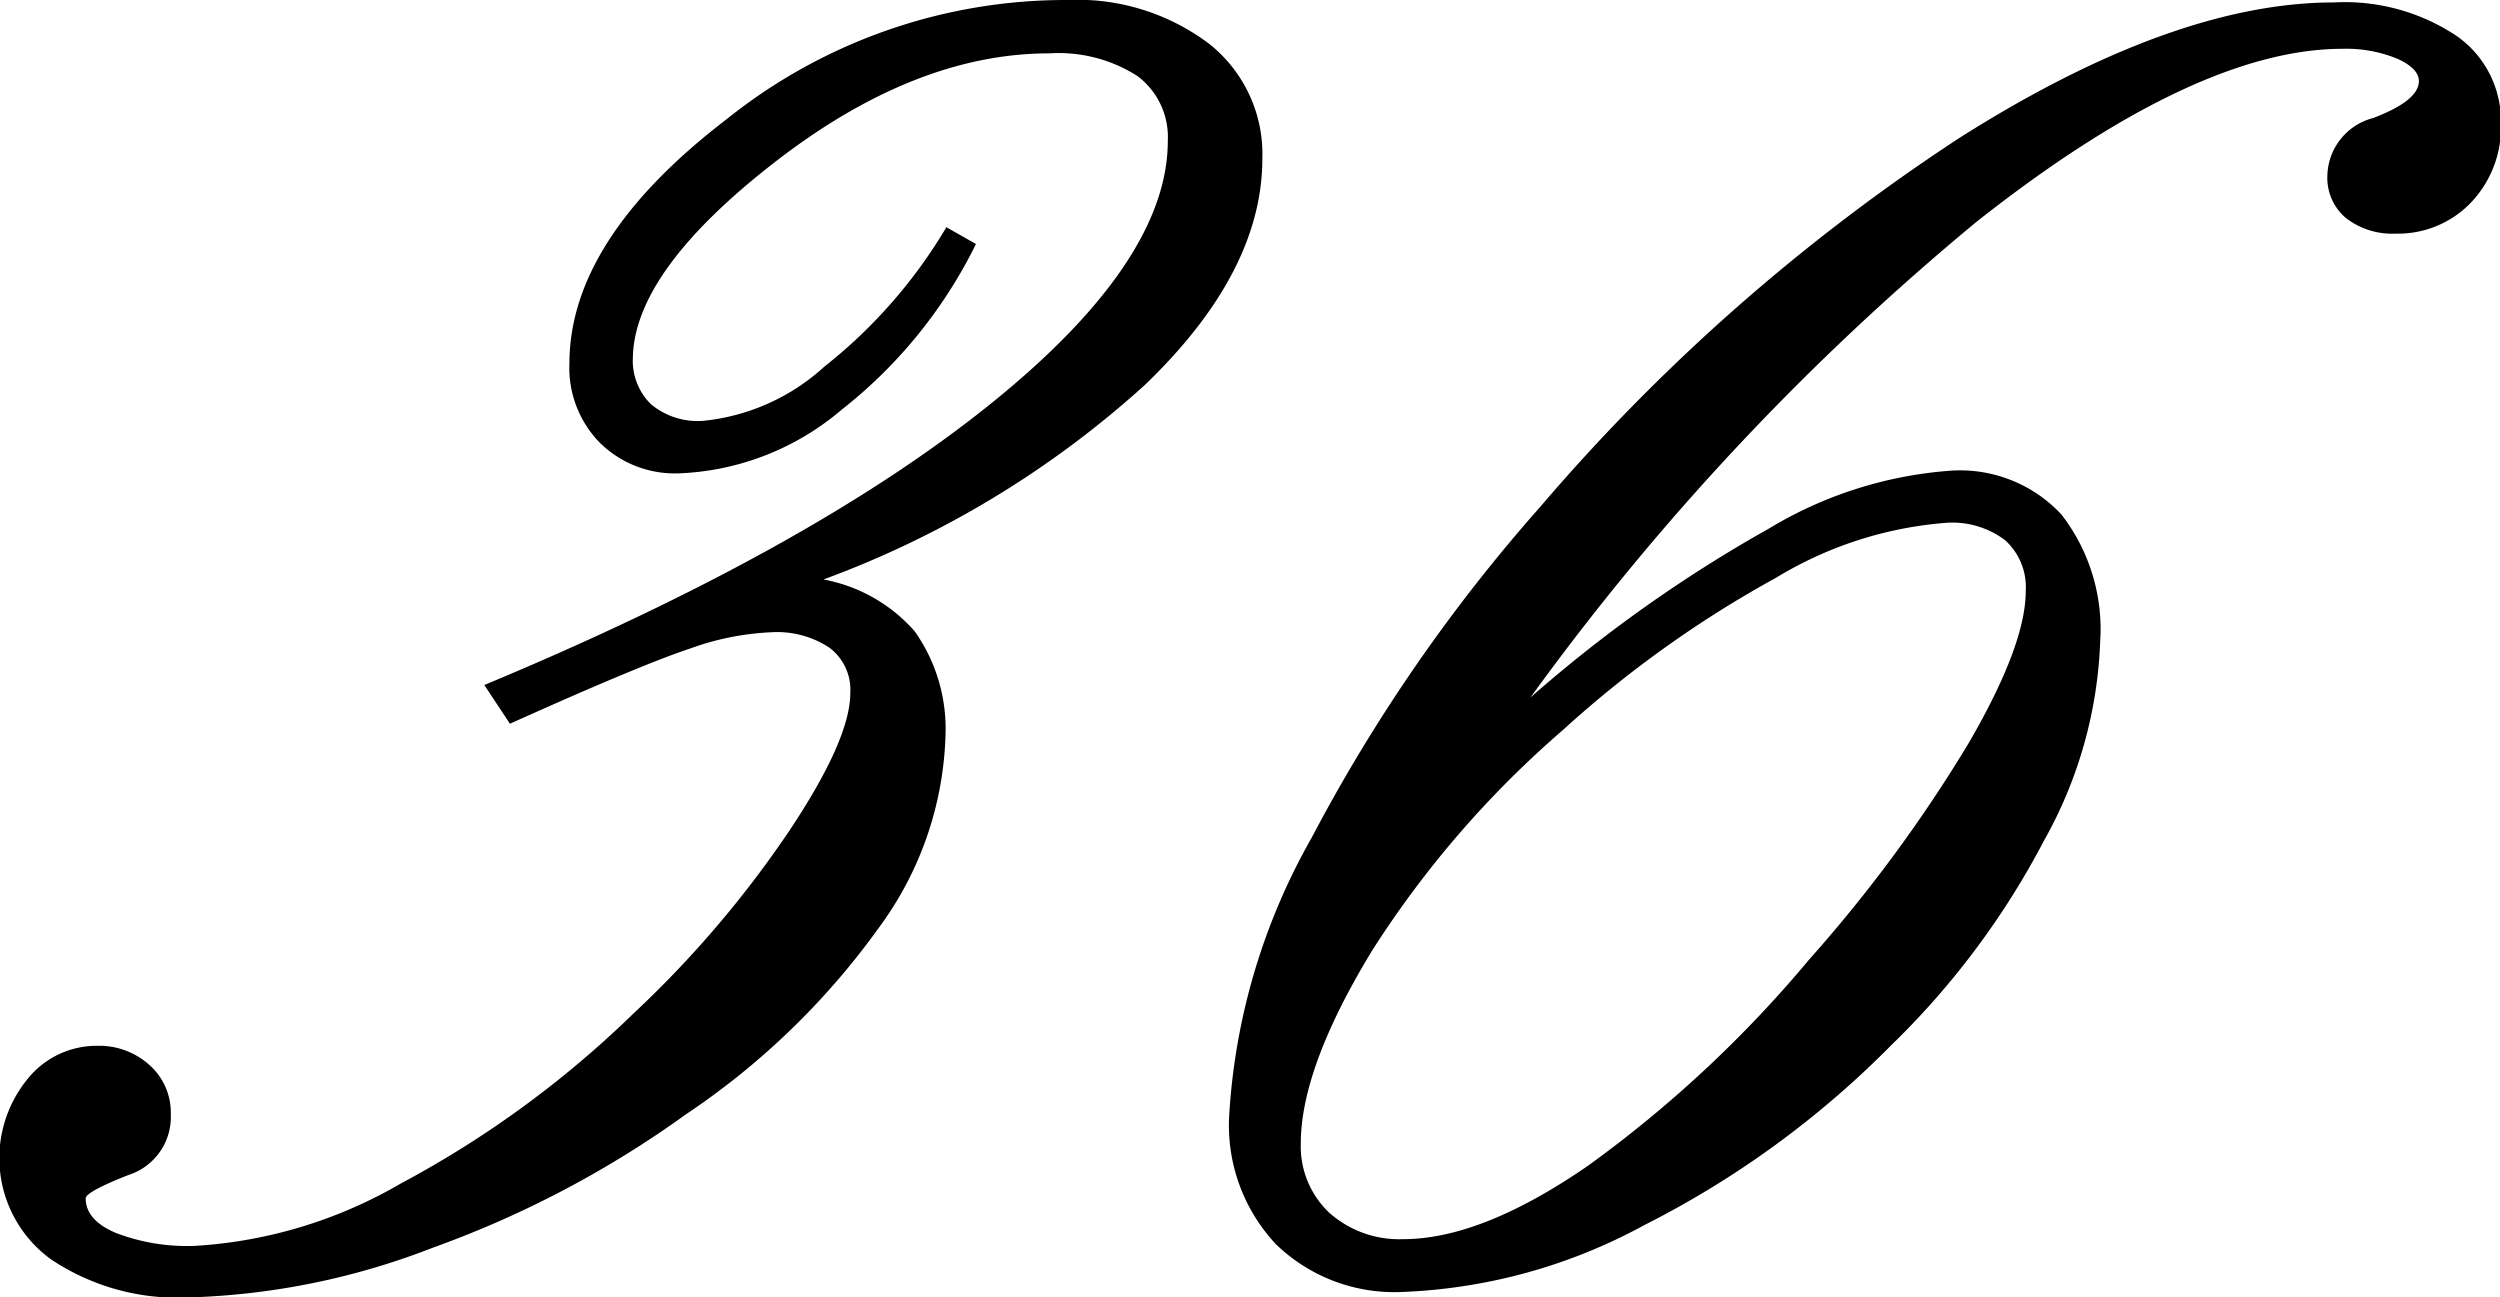 <svg xmlns="http://www.w3.org/2000/svg" viewBox="0 0 81.97 42.53"><title>アセット 24</title><g id="レイヤー_2" data-name="レイヤー 2"><g id="レイヤー_1-2" data-name="レイヤー 1"><path d="M27,19a5.24,5.24,0,0,1,3,1.71A5.55,5.55,0,0,1,31,24.14a11.15,11.15,0,0,1-2.2,6.3,24.61,24.61,0,0,1-6.3,6.09,33.64,33.64,0,0,1-8.31,4.38,23.88,23.88,0,0,1-8,1.63,7.46,7.46,0,0,1-4.52-1.25,4.1,4.1,0,0,1-.76-5.92,2.9,2.9,0,0,1,2.28-1.08,2.45,2.45,0,0,1,1.71.63,2.08,2.08,0,0,1,.7,1.61,2,2,0,0,1-1.4,2q-1.39.55-1.39.76,0,.72,1,1.14a6.55,6.55,0,0,0,2.58.42,15.2,15.2,0,0,0,6.76-2.05,33.52,33.52,0,0,0,7.61-5.56,34.93,34.93,0,0,0,5.12-6q2-3,2-4.52a1.73,1.73,0,0,0-.68-1.48,3.11,3.11,0,0,0-1.9-.51,8.91,8.91,0,0,0-2.66.53q-1.61.53-5.92,2.47l-.84-1.27q10.57-4.4,16.49-9.13t5.92-8.71a2.5,2.5,0,0,0-1-2.13,4.8,4.8,0,0,0-2.89-.74q-4.4,0-9,3.57t-4.65,6.41a2,2,0,0,0,.59,1.52,2.39,2.39,0,0,0,1.69.55,6.9,6.9,0,0,0,4-1.78,16.59,16.59,0,0,0,4-4.57L32,8a15.71,15.71,0,0,1-4.4,5.43,8.74,8.74,0,0,1-5.33,2.09,3.51,3.51,0,0,1-2.6-1,3.51,3.51,0,0,1-1-2.6q0-4.06,5.14-8A17.78,17.78,0,0,1,35,0a7.17,7.17,0,0,1,4.65,1.44A4.61,4.61,0,0,1,41.39,5.2q0,3.72-3.85,7.42A32.27,32.27,0,0,1,27,19Z"/><path d="M50.18,22.87A45.75,45.75,0,0,1,58,17.33a13.39,13.39,0,0,1,6-1.9,4.54,4.54,0,0,1,3.59,1.44,6.14,6.14,0,0,1,1.27,4.18,14.35,14.35,0,0,1-1.84,6.51A26.36,26.36,0,0,1,62,34.28a31,31,0,0,1-8.07,5.88A18,18,0,0,1,46,42.36a5.58,5.58,0,0,1-4.16-1.56,5.7,5.7,0,0,1-1.54-4.18A20.89,20.89,0,0,1,43,27.48a54.91,54.91,0,0,1,7.5-10.86A64.42,64.42,0,0,1,64.28,4.5Q71.27.08,76.52.08a6.61,6.61,0,0,1,4,1.08A3.4,3.4,0,0,1,82,4.06a3.57,3.57,0,0,1-1,2.6,3.31,3.31,0,0,1-2.45,1,2.47,2.47,0,0,1-1.63-.51,1.72,1.72,0,0,1-.61-1.4,2,2,0,0,1,1.5-1.88q1.5-.57,1.5-1.21,0-.42-.72-.74a4.41,4.41,0,0,0-1.78-.32q-4.82,0-12,5.67A84.32,84.32,0,0,0,50.18,22.87ZM46,40.63q2.58,0,6.07-2.41a39.74,39.74,0,0,0,7.25-6.76,47.6,47.6,0,0,0,5.22-7.08q1.88-3.23,1.88-5a2.07,2.07,0,0,0-.68-1.67,2.87,2.87,0,0,0-1.9-.57,12.58,12.58,0,0,0-5.6,1.8,36.33,36.33,0,0,0-7,5,32.94,32.94,0,0,0-6.24,7.21Q42.65,35,42.65,37.5a3,3,0,0,0,.93,2.26A3.45,3.45,0,0,0,46,40.63Z"/></g></g></svg>